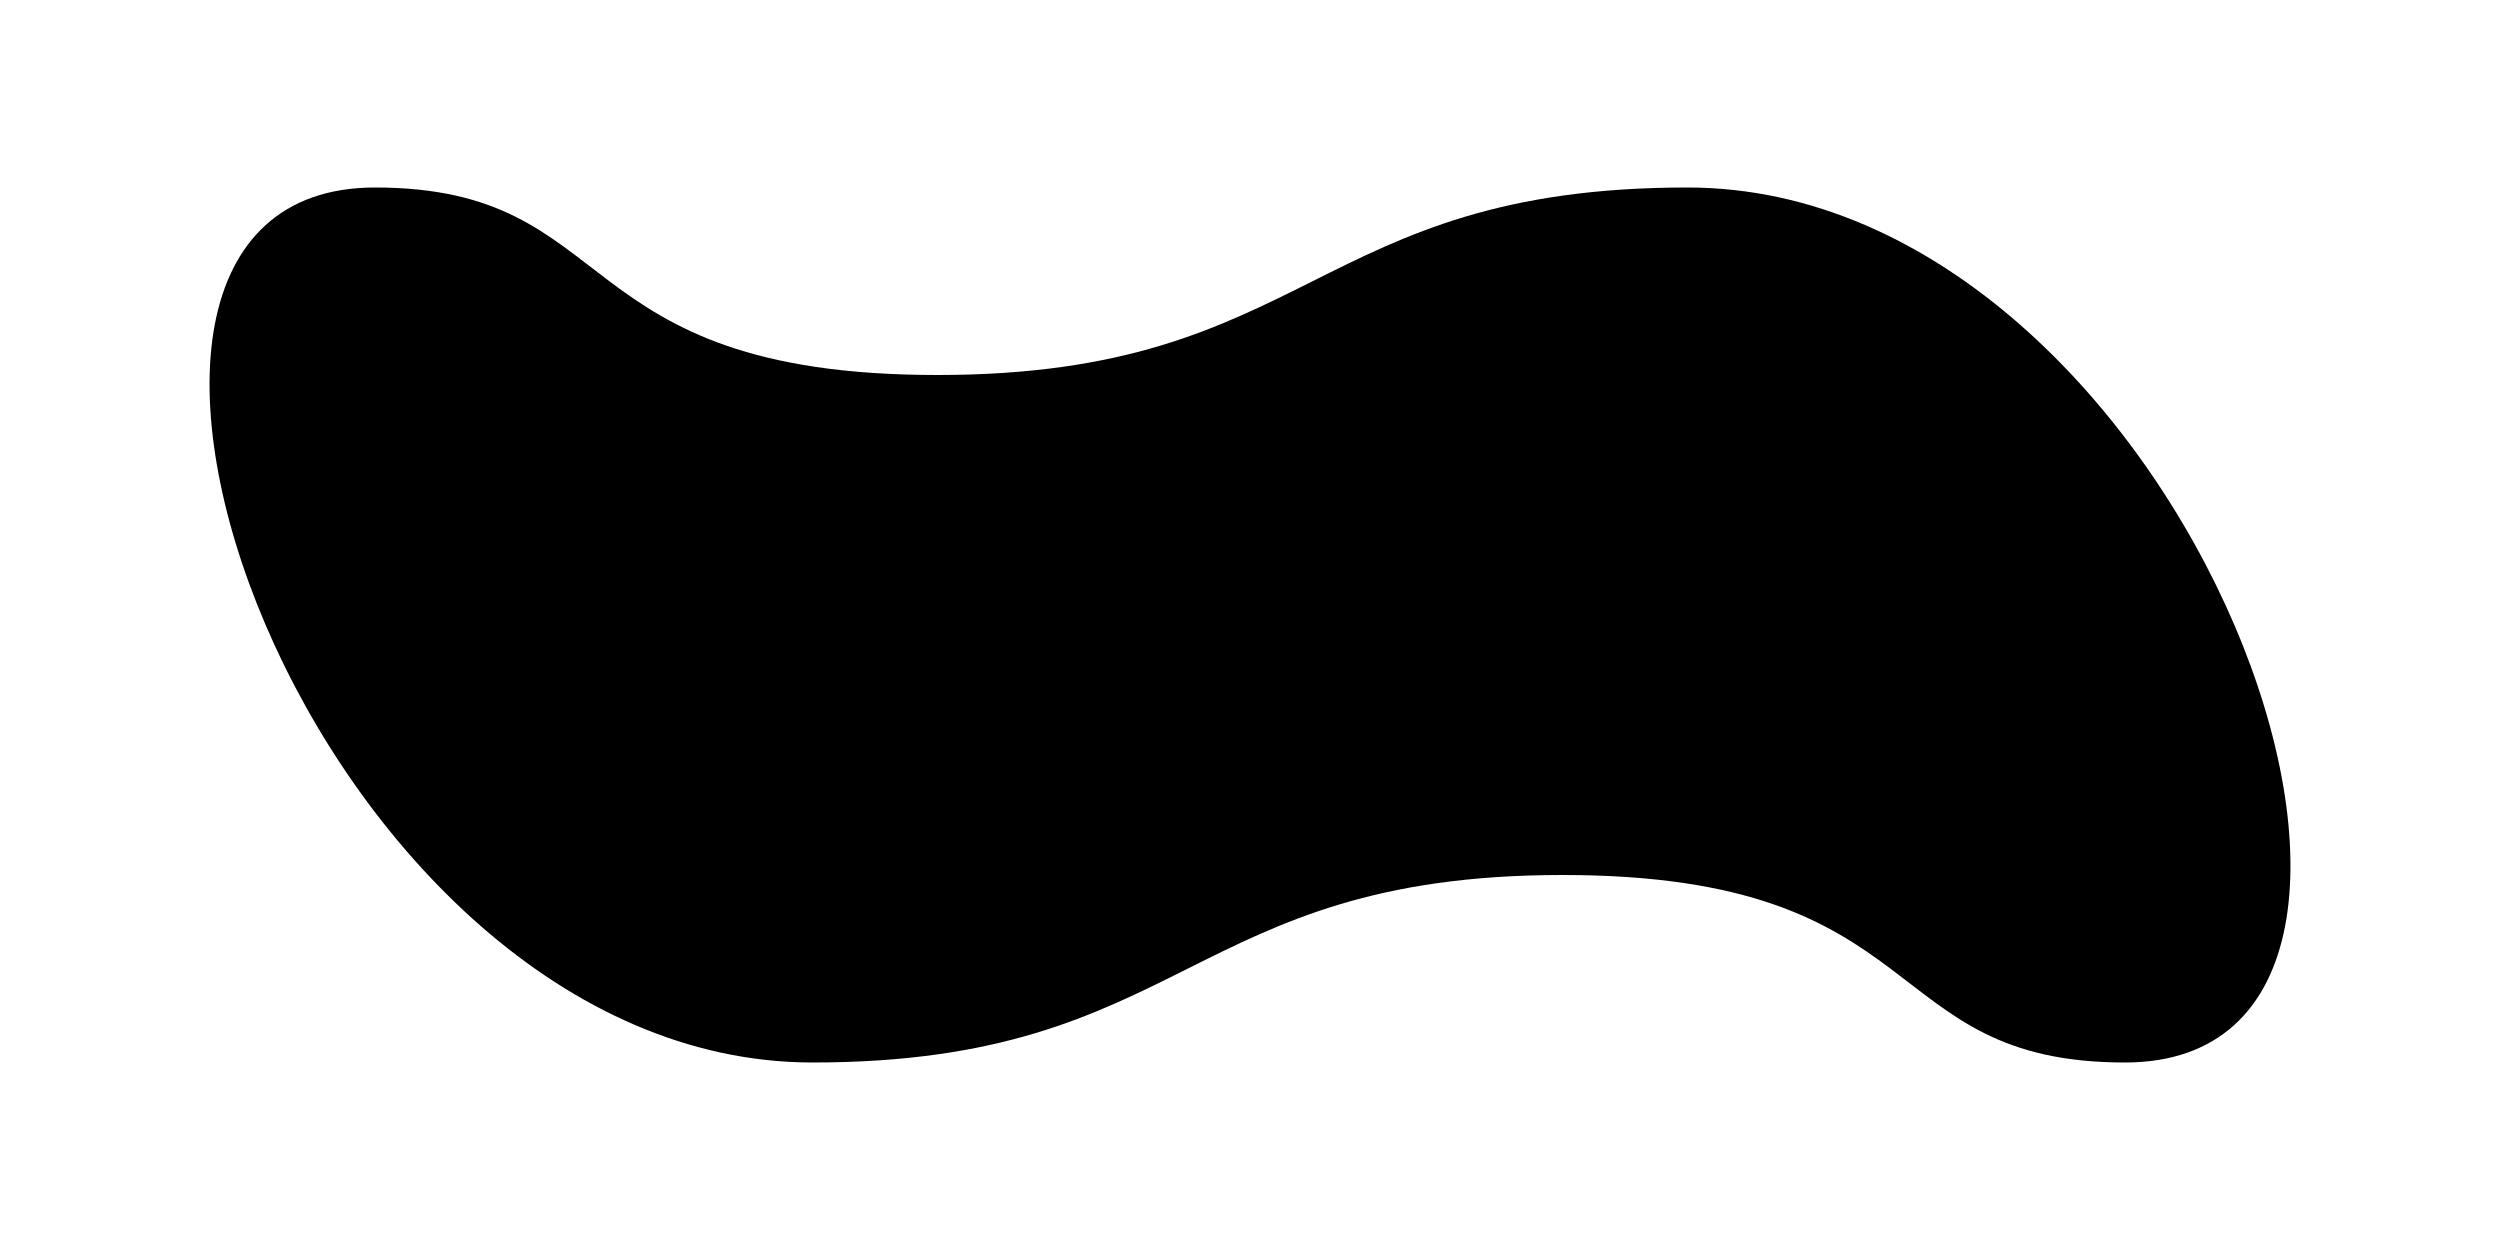 <svg viewBox="-100 -50 200 100">
  <path d="M -35 35 C -5 35, -5 20, 25 20 C 55 20, 50 35, 70 35 C 100 35, 75 -35, 35 -35 C 5 -35, 5 -20, -25 -20 C -55 -20, -50 -35, -70 -35 C -100 -35, -75 35, -35 35"/>
</svg>